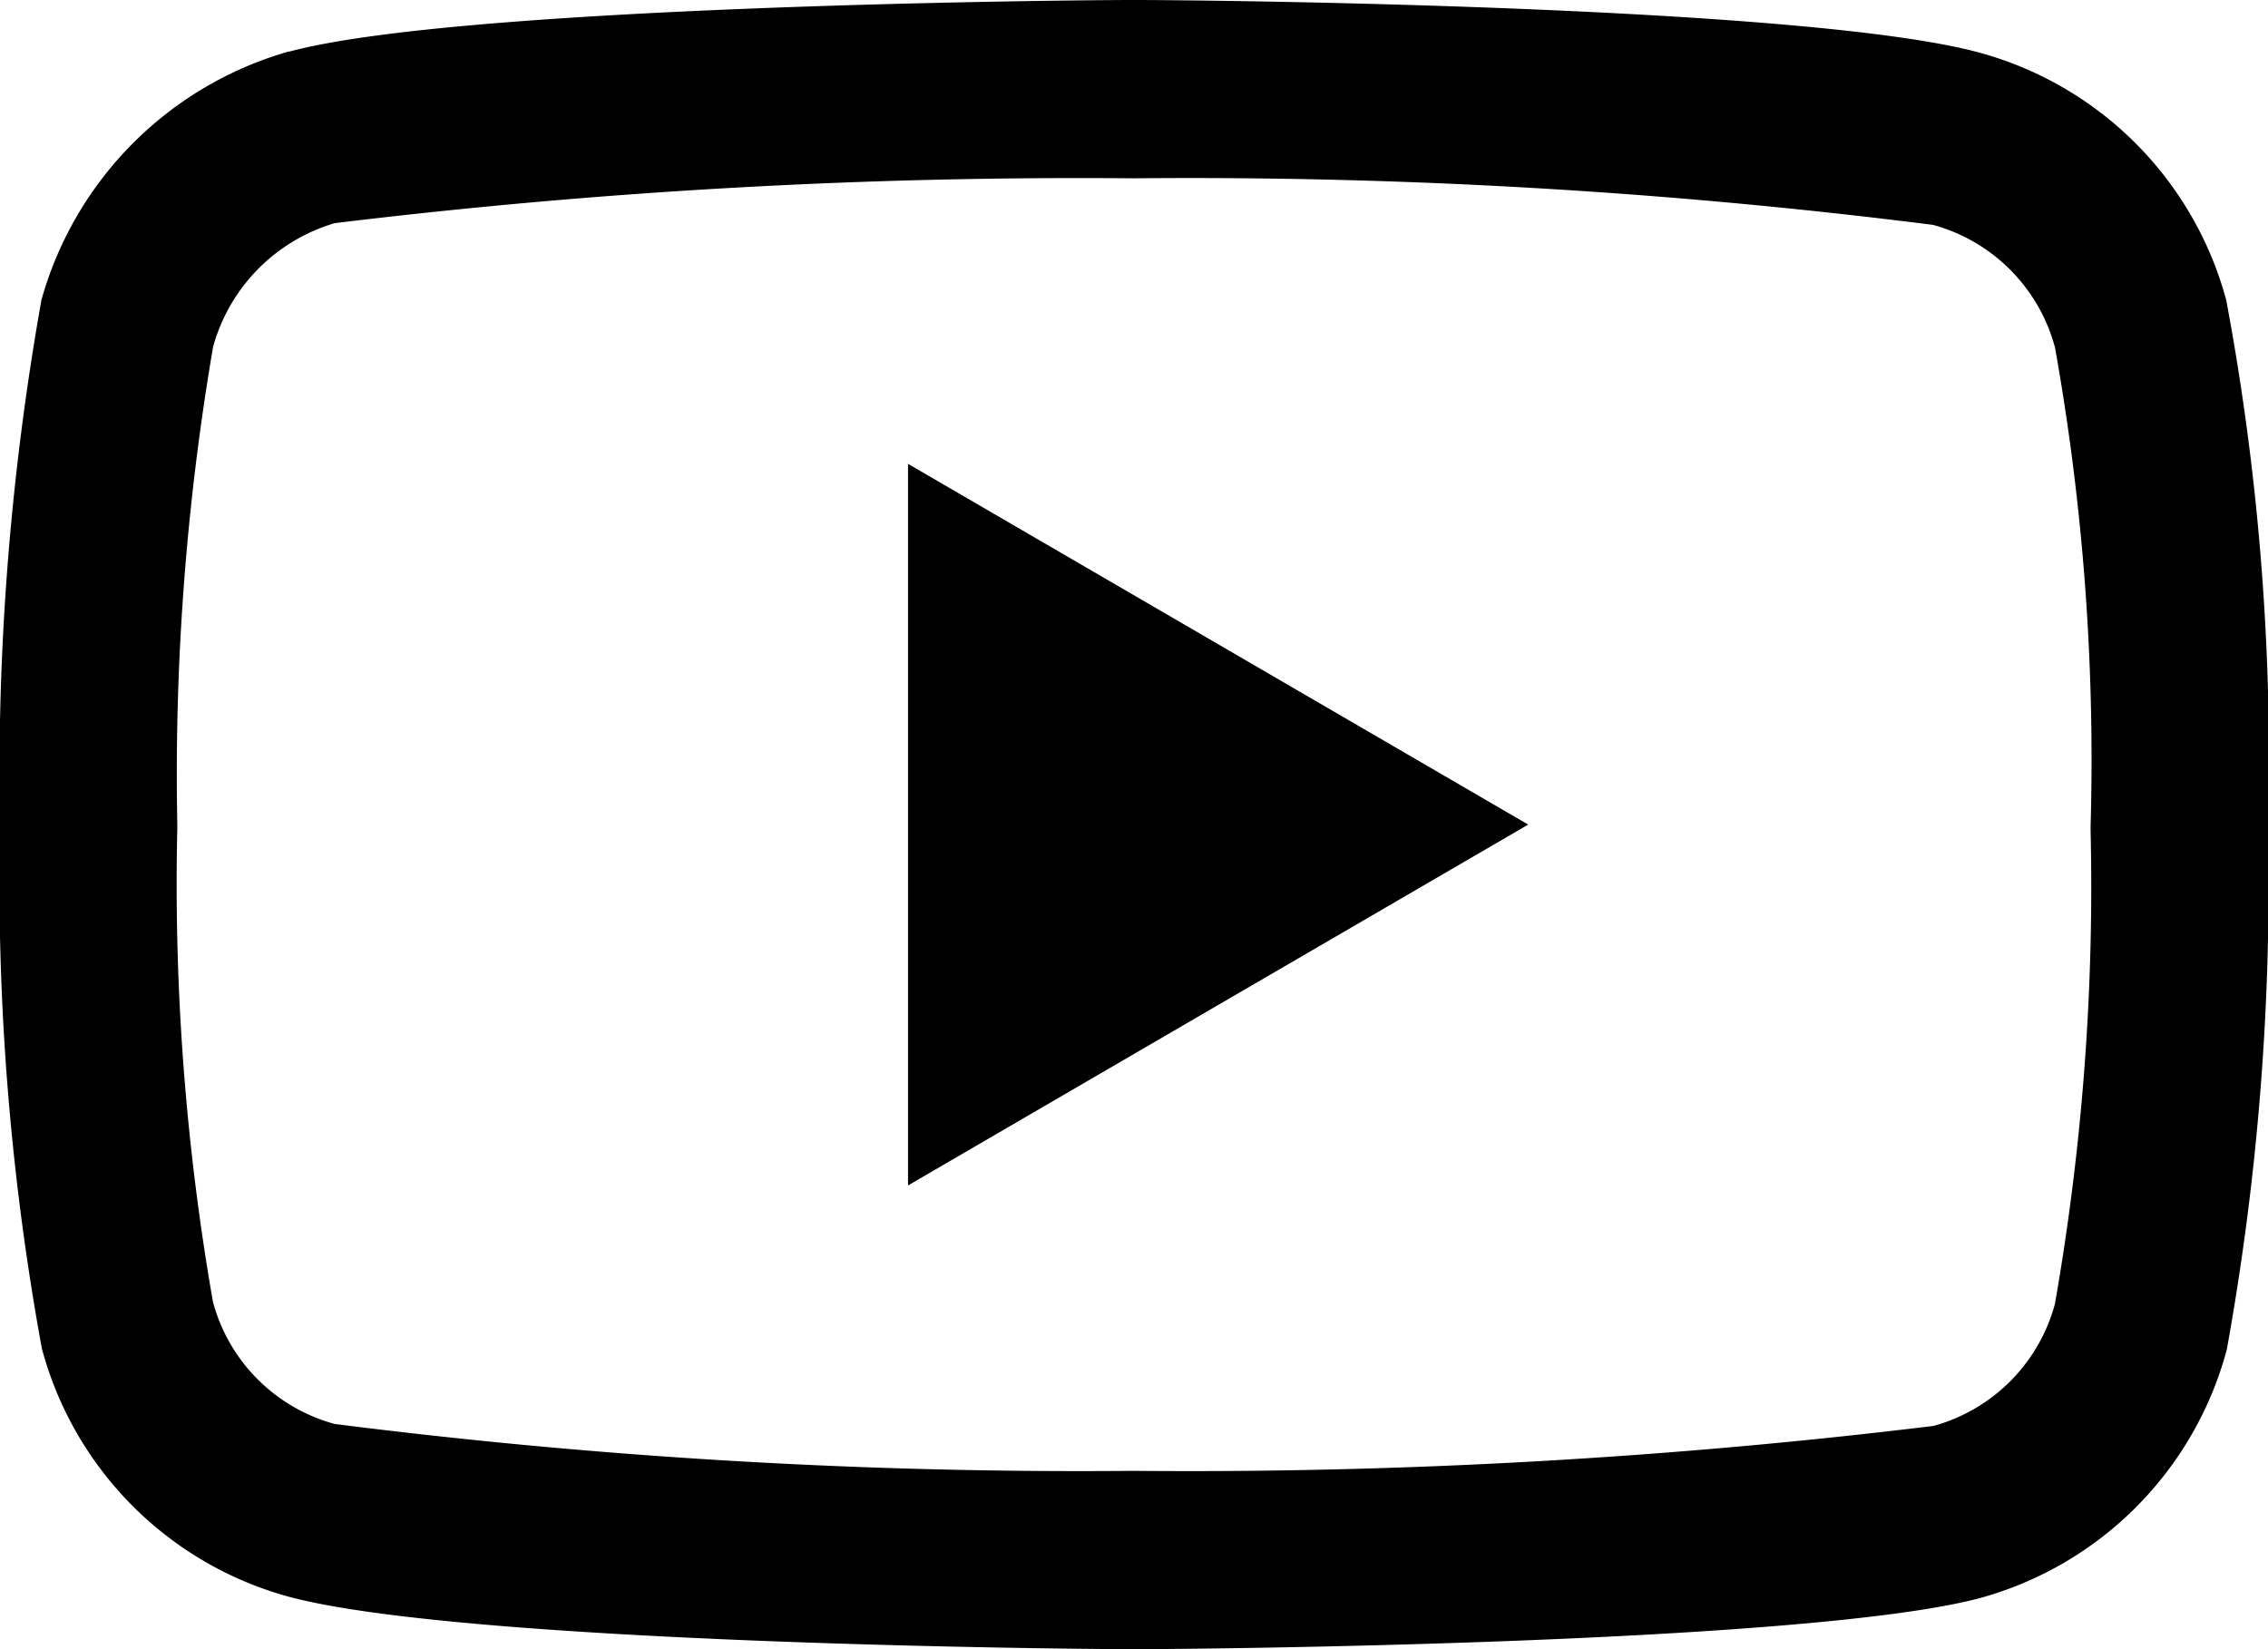 <svg xmlns="http://www.w3.org/2000/svg" width="22" height="16" viewBox="0 0 22 16">
  <path id="Shape" d="M11.005,16h-.012c-.663,0-6.527-.057-8.2-.511A3.41,3.41,0,0,1,.406,13.083,25.153,25.153,0,0,1,0,8.022a26.194,26.194,0,0,1,.4-5.1l0-.005A3.482,3.482,0,0,1,2.8.5l.009,0C4.452.057,10.329,0,10.994,0h.012c.665,0,6.545.057,8.2.512a3.408,3.408,0,0,1,2.389,2.4A24.212,24.212,0,0,1,22,8.041a25.365,25.365,0,0,1-.4,5.054A3.415,3.415,0,0,1,19.2,15.506C17.543,15.944,11.67,16,11.005,16ZM11,1.73a59.758,59.758,0,0,0-7.753.435,1.732,1.732,0,0,0-1.18,1.2A24.6,24.6,0,0,0,1.72,8v.032a23.52,23.52,0,0,0,.346,4.6,1.679,1.679,0,0,0,1.18,1.183A57.305,57.305,0,0,0,11,14.27a59.6,59.6,0,0,0,7.756-.436,1.682,1.682,0,0,0,1.177-1.183,23.439,23.439,0,0,0,.346-4.6c0-.009,0-.018,0-.027a22.735,22.735,0,0,0-.345-4.652,1.685,1.685,0,0,0-1.182-1.19A57.242,57.242,0,0,0,11,1.73ZM8.808,11.5V4.5L14.824,8,8.81,11.5Z"/>
</svg>
